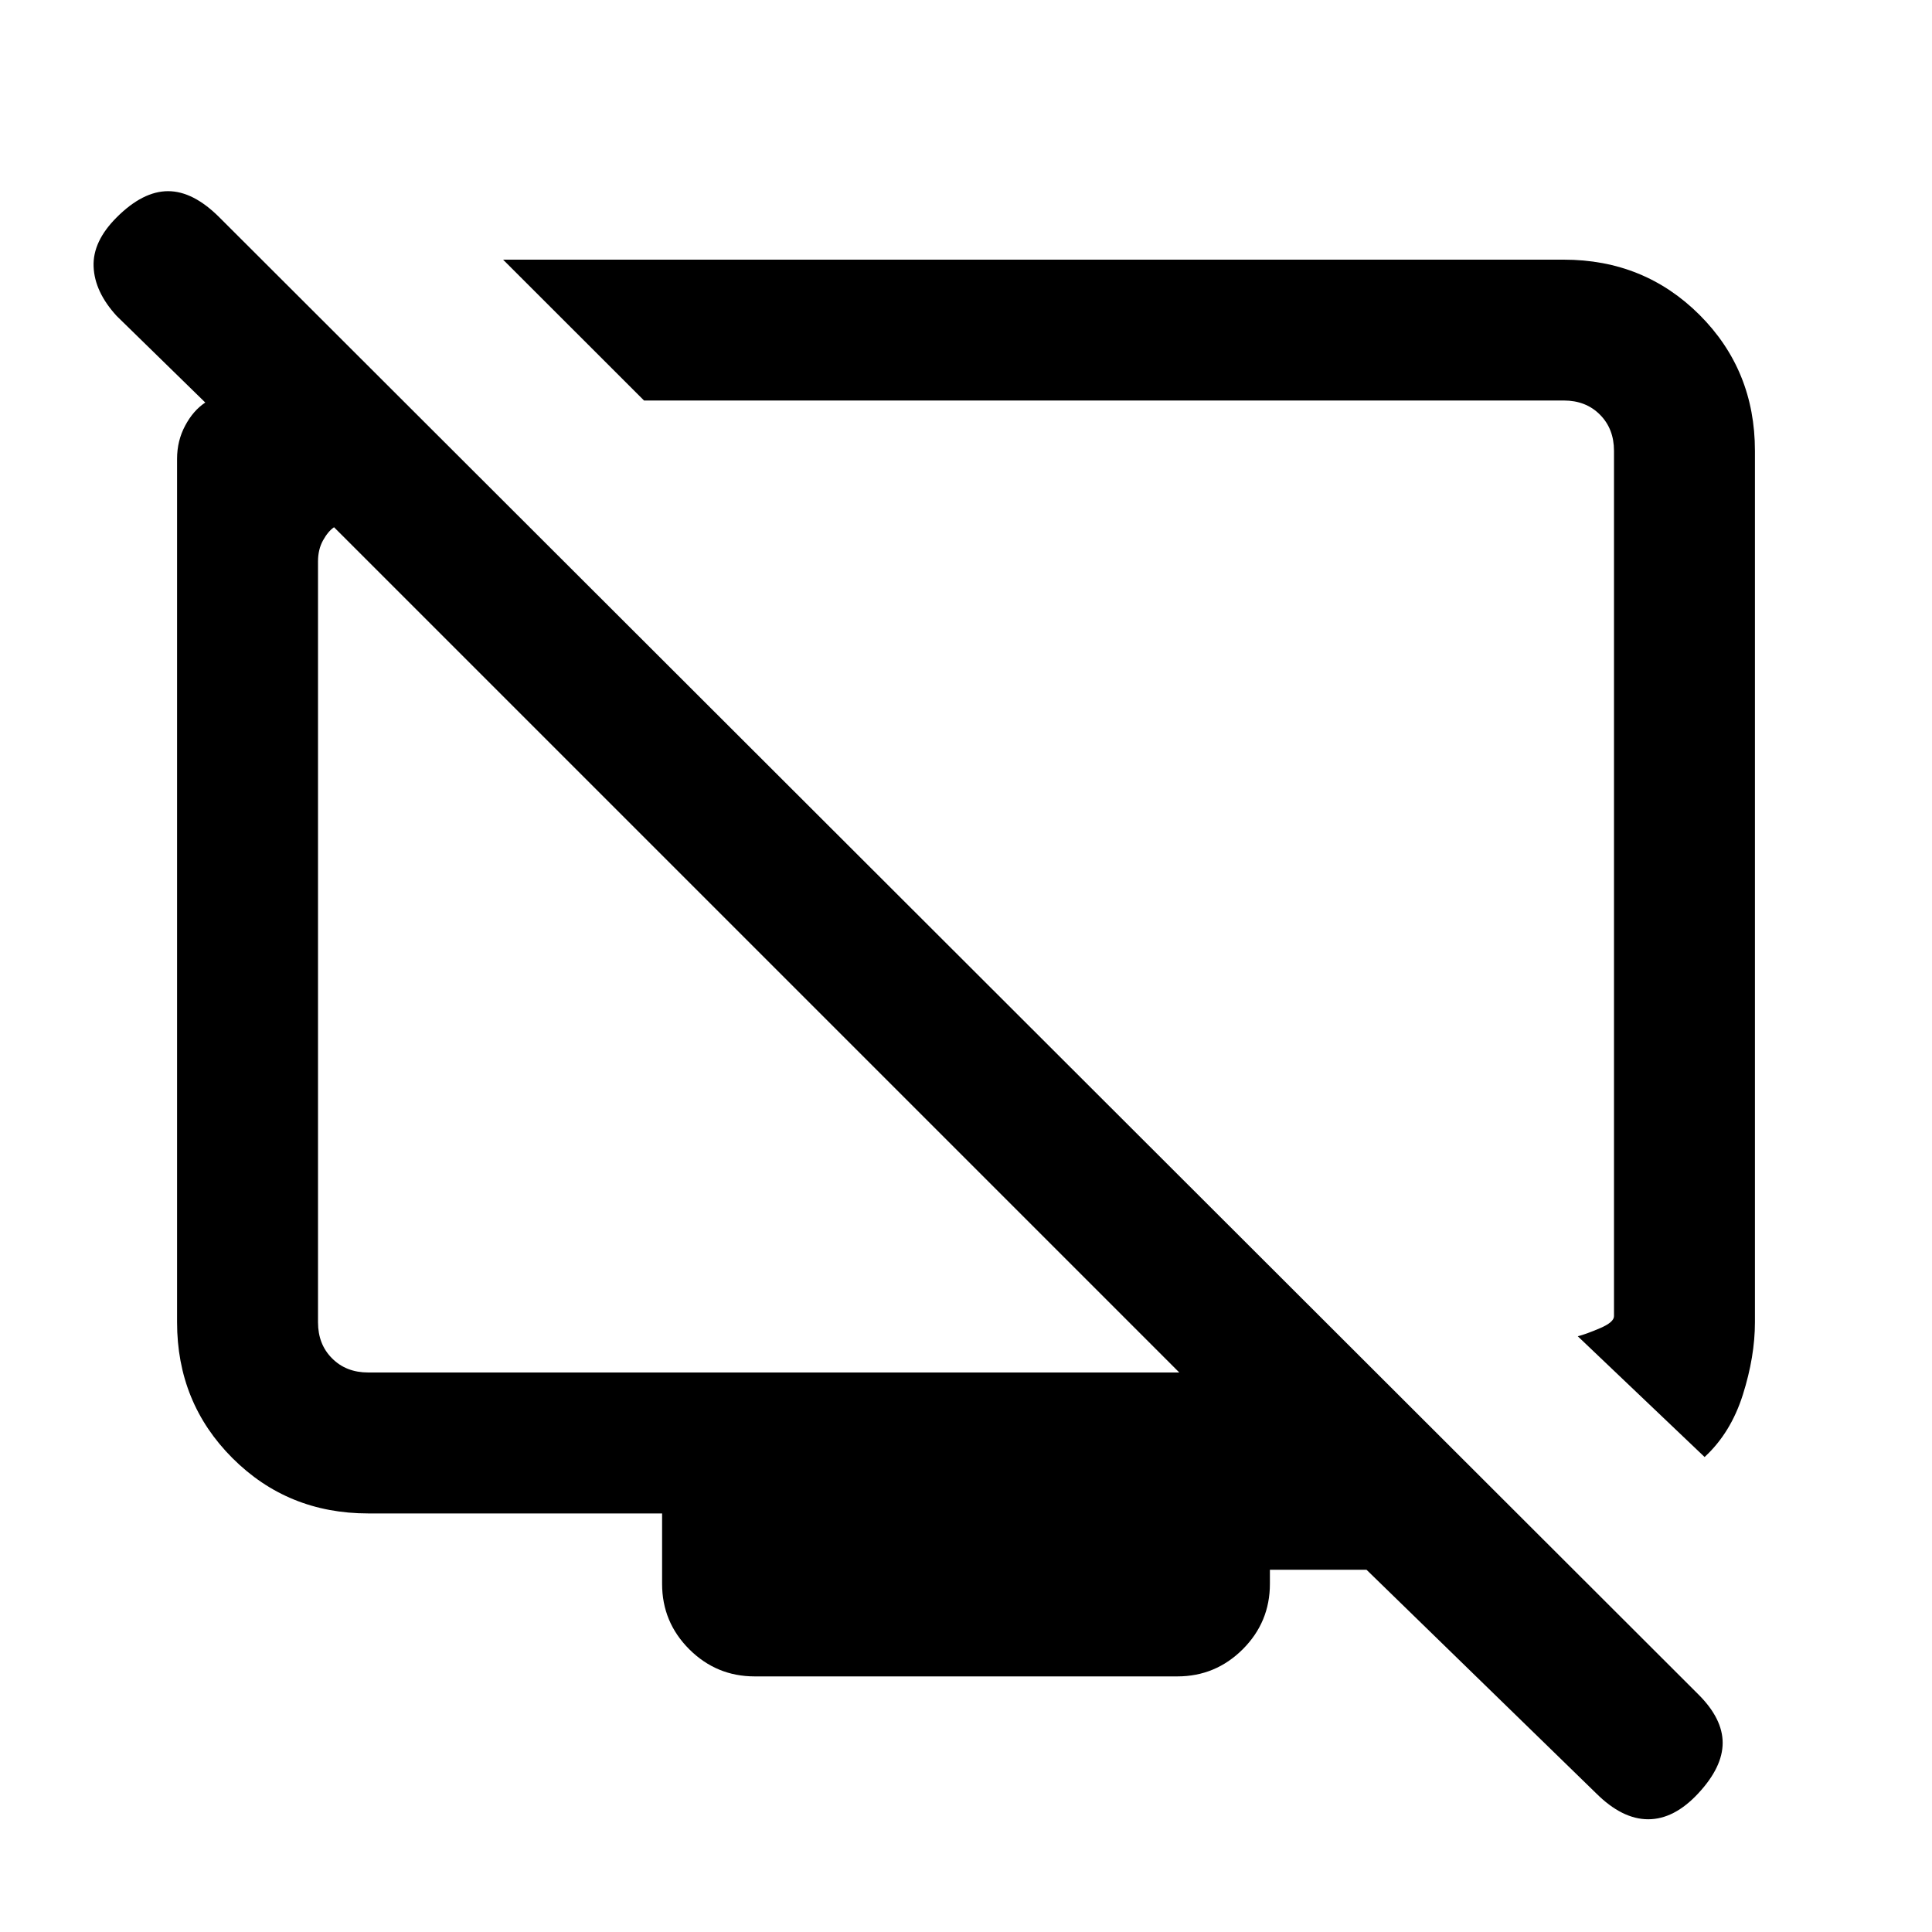 <svg xmlns="http://www.w3.org/2000/svg" height="20" width="20"><path d="M17.646 15.083 16.333 13.833Q16.417 13.812 16.562 13.75Q16.708 13.688 16.708 13.625V4.667Q16.708 4.438 16.562 4.292Q16.417 4.146 16.188 4.146H6.667L5.208 2.688H16.188Q17.021 2.688 17.594 3.26Q18.167 3.833 18.167 4.667V13.688Q18.167 14.042 18.042 14.438Q17.917 14.833 17.646 15.083ZM16.521 18.562 14.146 16.25H13.146V16.396Q13.146 16.792 12.865 17.073Q12.583 17.354 12.188 17.354H7.812Q7.417 17.354 7.135 17.073Q6.854 16.792 6.854 16.396V15.667H3.812Q2.979 15.667 2.406 15.094Q1.833 14.521 1.833 13.688V4.75Q1.833 4.562 1.917 4.406Q2 4.25 2.125 4.167L1.208 3.271Q0.979 3.021 0.969 2.76Q0.958 2.5 1.208 2.25Q1.479 1.979 1.74 1.979Q2 1.979 2.271 2.25L17.583 17.542Q17.833 17.792 17.833 18.042Q17.833 18.292 17.583 18.562Q17.333 18.833 17.062 18.833Q16.792 18.833 16.521 18.562ZM12.208 14.208 3.458 5.458Q3.396 5.5 3.344 5.594Q3.292 5.688 3.292 5.812V13.688Q3.292 13.917 3.438 14.062Q3.583 14.208 3.812 14.208ZM7.917 9.917Q7.917 9.917 7.917 9.917Q7.917 9.917 7.917 9.917Q7.917 9.917 7.917 9.917Q7.917 9.917 7.917 9.917ZM11.479 8.958Q11.479 8.958 11.479 8.958Q11.479 8.958 11.479 8.958Q11.479 8.958 11.479 8.958Q11.479 8.958 11.479 8.958Z"/></svg>